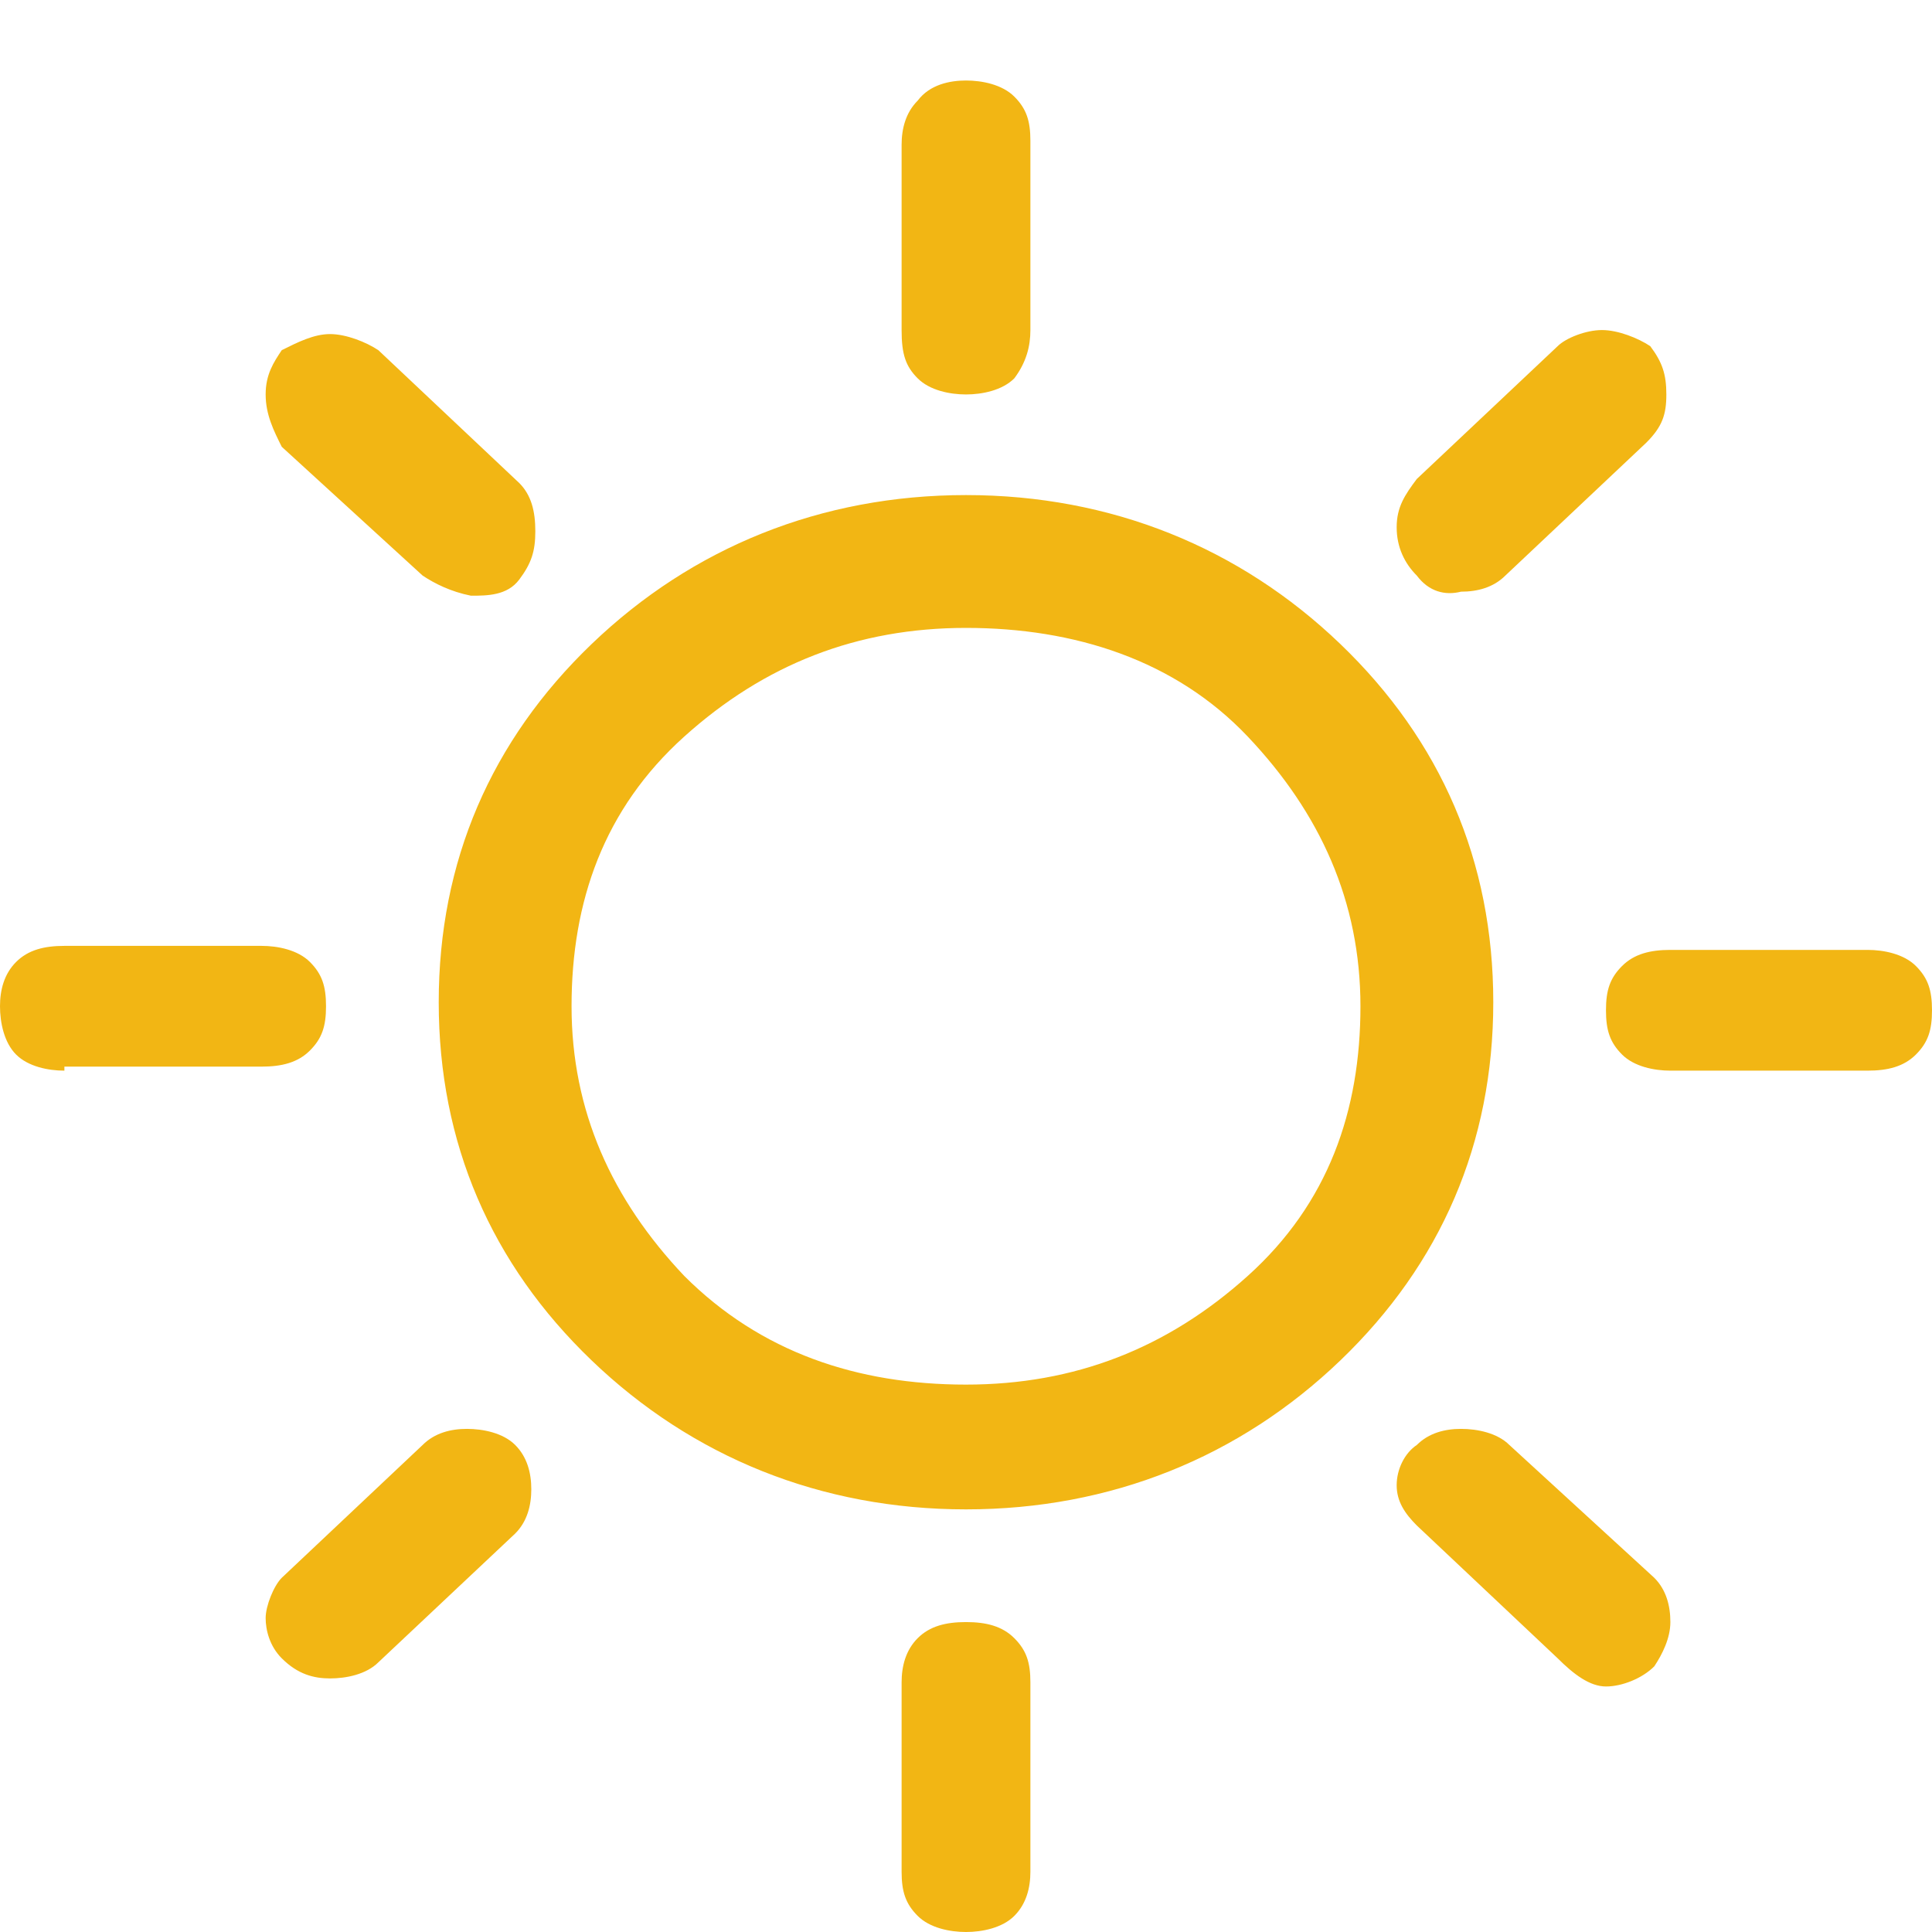 <?xml version="1.0" encoding="utf-8"?>
<!-- Generator: Adobe Illustrator 26.3.1, SVG Export Plug-In . SVG Version: 6.00 Build 0)  -->
<svg version="1.1" id="Layer_1" xmlns="http://www.w3.org/2000/svg" xmlns:xlink="http://www.w3.org/1999/xlink" x="0px" y="0px"
	 viewBox="0 0 48 48" style="enable-background:new 0 0 48 48;" xml:space="preserve">
<style type="text/css">
	.st0{fill:#F2B614;}
</style>
<path class="st0" d="M24,9.8c-0.4,0-0.9-0.1-1.2-0.4c-0.3-0.3-0.4-0.6-0.4-1.2V3.6c0-0.4,0.1-0.8,0.4-1.1C23.1,2.1,23.6,2,24,2
	s0.9,0.1,1.2,0.4c0.3,0.3,0.4,0.6,0.4,1.1v4.7c0,0.4-0.1,0.8-0.4,1.2C24.9,9.7,24.4,9.8,24,9.8z M35.2,14.3
	c-0.3-0.3-0.5-0.7-0.5-1.2s0.2-0.8,0.5-1.2l3.5-3.3c0.2-0.2,0.7-0.4,1.1-0.4c0.4,0,0.9,0.2,1.2,0.4c0.3,0.4,0.4,0.7,0.4,1.2
	s-0.1,0.8-0.5,1.2l-3.5,3.3c-0.3,0.3-0.7,0.4-1.1,0.4C35.9,14.8,35.5,14.7,35.2,14.3z M41.5,26.6c-0.4,0-0.9-0.1-1.2-0.4
	c-0.3-0.3-0.4-0.6-0.4-1.1s0.1-0.8,0.4-1.1c0.3-0.3,0.7-0.4,1.2-0.4h4.9c0.4,0,0.9,0.1,1.2,0.4c0.3,0.3,0.4,0.6,0.4,1.1
	s-0.1,0.8-0.4,1.1c-0.3,0.3-0.7,0.4-1.2,0.4H41.5z M24,48c-0.4,0-0.9-0.1-1.2-0.4c-0.3-0.3-0.4-0.6-0.4-1.1v-4.7
	c0-0.4,0.1-0.8,0.4-1.1s0.7-0.4,1.2-0.4s0.9,0.1,1.2,0.4c0.3,0.3,0.4,0.6,0.4,1.1v4.7c0,0.4-0.1,0.8-0.4,1.1
	C24.9,47.9,24.4,48,24,48z M10.5,14.3L7,11.1c-0.2-0.4-0.4-0.8-0.4-1.3S6.8,9,7,8.7c0.4-0.2,0.8-0.4,1.2-0.4s0.9,0.2,1.2,0.4
	l3.5,3.3c0.3,0.3,0.4,0.7,0.4,1.2s-0.1,0.8-0.4,1.2s-0.8,0.4-1.2,0.4C11.2,14.7,10.8,14.5,10.5,14.3z M38.7,41.2l-3.5-3.3
	c-0.3-0.3-0.5-0.6-0.5-1c0-0.4,0.2-0.8,0.5-1c0.3-0.3,0.7-0.4,1.1-0.4c0.4,0,0.9,0.1,1.2,0.4l3.6,3.3c0.3,0.3,0.4,0.7,0.4,1.1
	c0,0.4-0.2,0.8-0.4,1.1c-0.3,0.3-0.8,0.5-1.2,0.5C39.5,41.9,39.1,41.6,38.7,41.2z M1.6,26.6c-0.4,0-0.9-0.1-1.2-0.4S0,25.4,0,25
	s0.1-0.8,0.4-1.1s0.7-0.4,1.2-0.4h4.9c0.4,0,0.9,0.1,1.2,0.4c0.3,0.3,0.4,0.6,0.4,1.1s-0.1,0.8-0.4,1.1c-0.3,0.3-0.7,0.4-1.2,0.4
	H1.6z M7,41.2c-0.3-0.3-0.4-0.7-0.4-1c0-0.3,0.2-0.8,0.4-1l3.5-3.3c0.3-0.3,0.7-0.4,1.1-0.4s0.9,0.1,1.2,0.4
	c0.3,0.3,0.4,0.7,0.4,1.1c0,0.4-0.1,0.8-0.4,1.1l-3.4,3.2c-0.3,0.3-0.8,0.4-1.2,0.4S7.4,41.6,7,41.2z M24,37.5
	c-3.6,0-6.8-1.3-9.3-3.7s-3.8-5.4-3.8-8.9s1.3-6.5,3.8-8.9s5.7-3.7,9.3-3.7s6.8,1.3,9.3,3.7s3.8,5.4,3.8,8.9s-1.3,6.5-3.8,8.9
	S27.6,37.5,24,37.5z M24,34.4c2.7,0,5-0.9,7-2.7c2-1.8,2.8-4.1,2.8-6.7s-1-4.8-2.8-6.7s-4.3-2.7-7-2.7s-5,0.9-7,2.7
	s-2.8,4.1-2.8,6.7s1,4.8,2.8,6.7C18.9,33.6,21.3,34.4,24,34.4z"/>
</svg>
